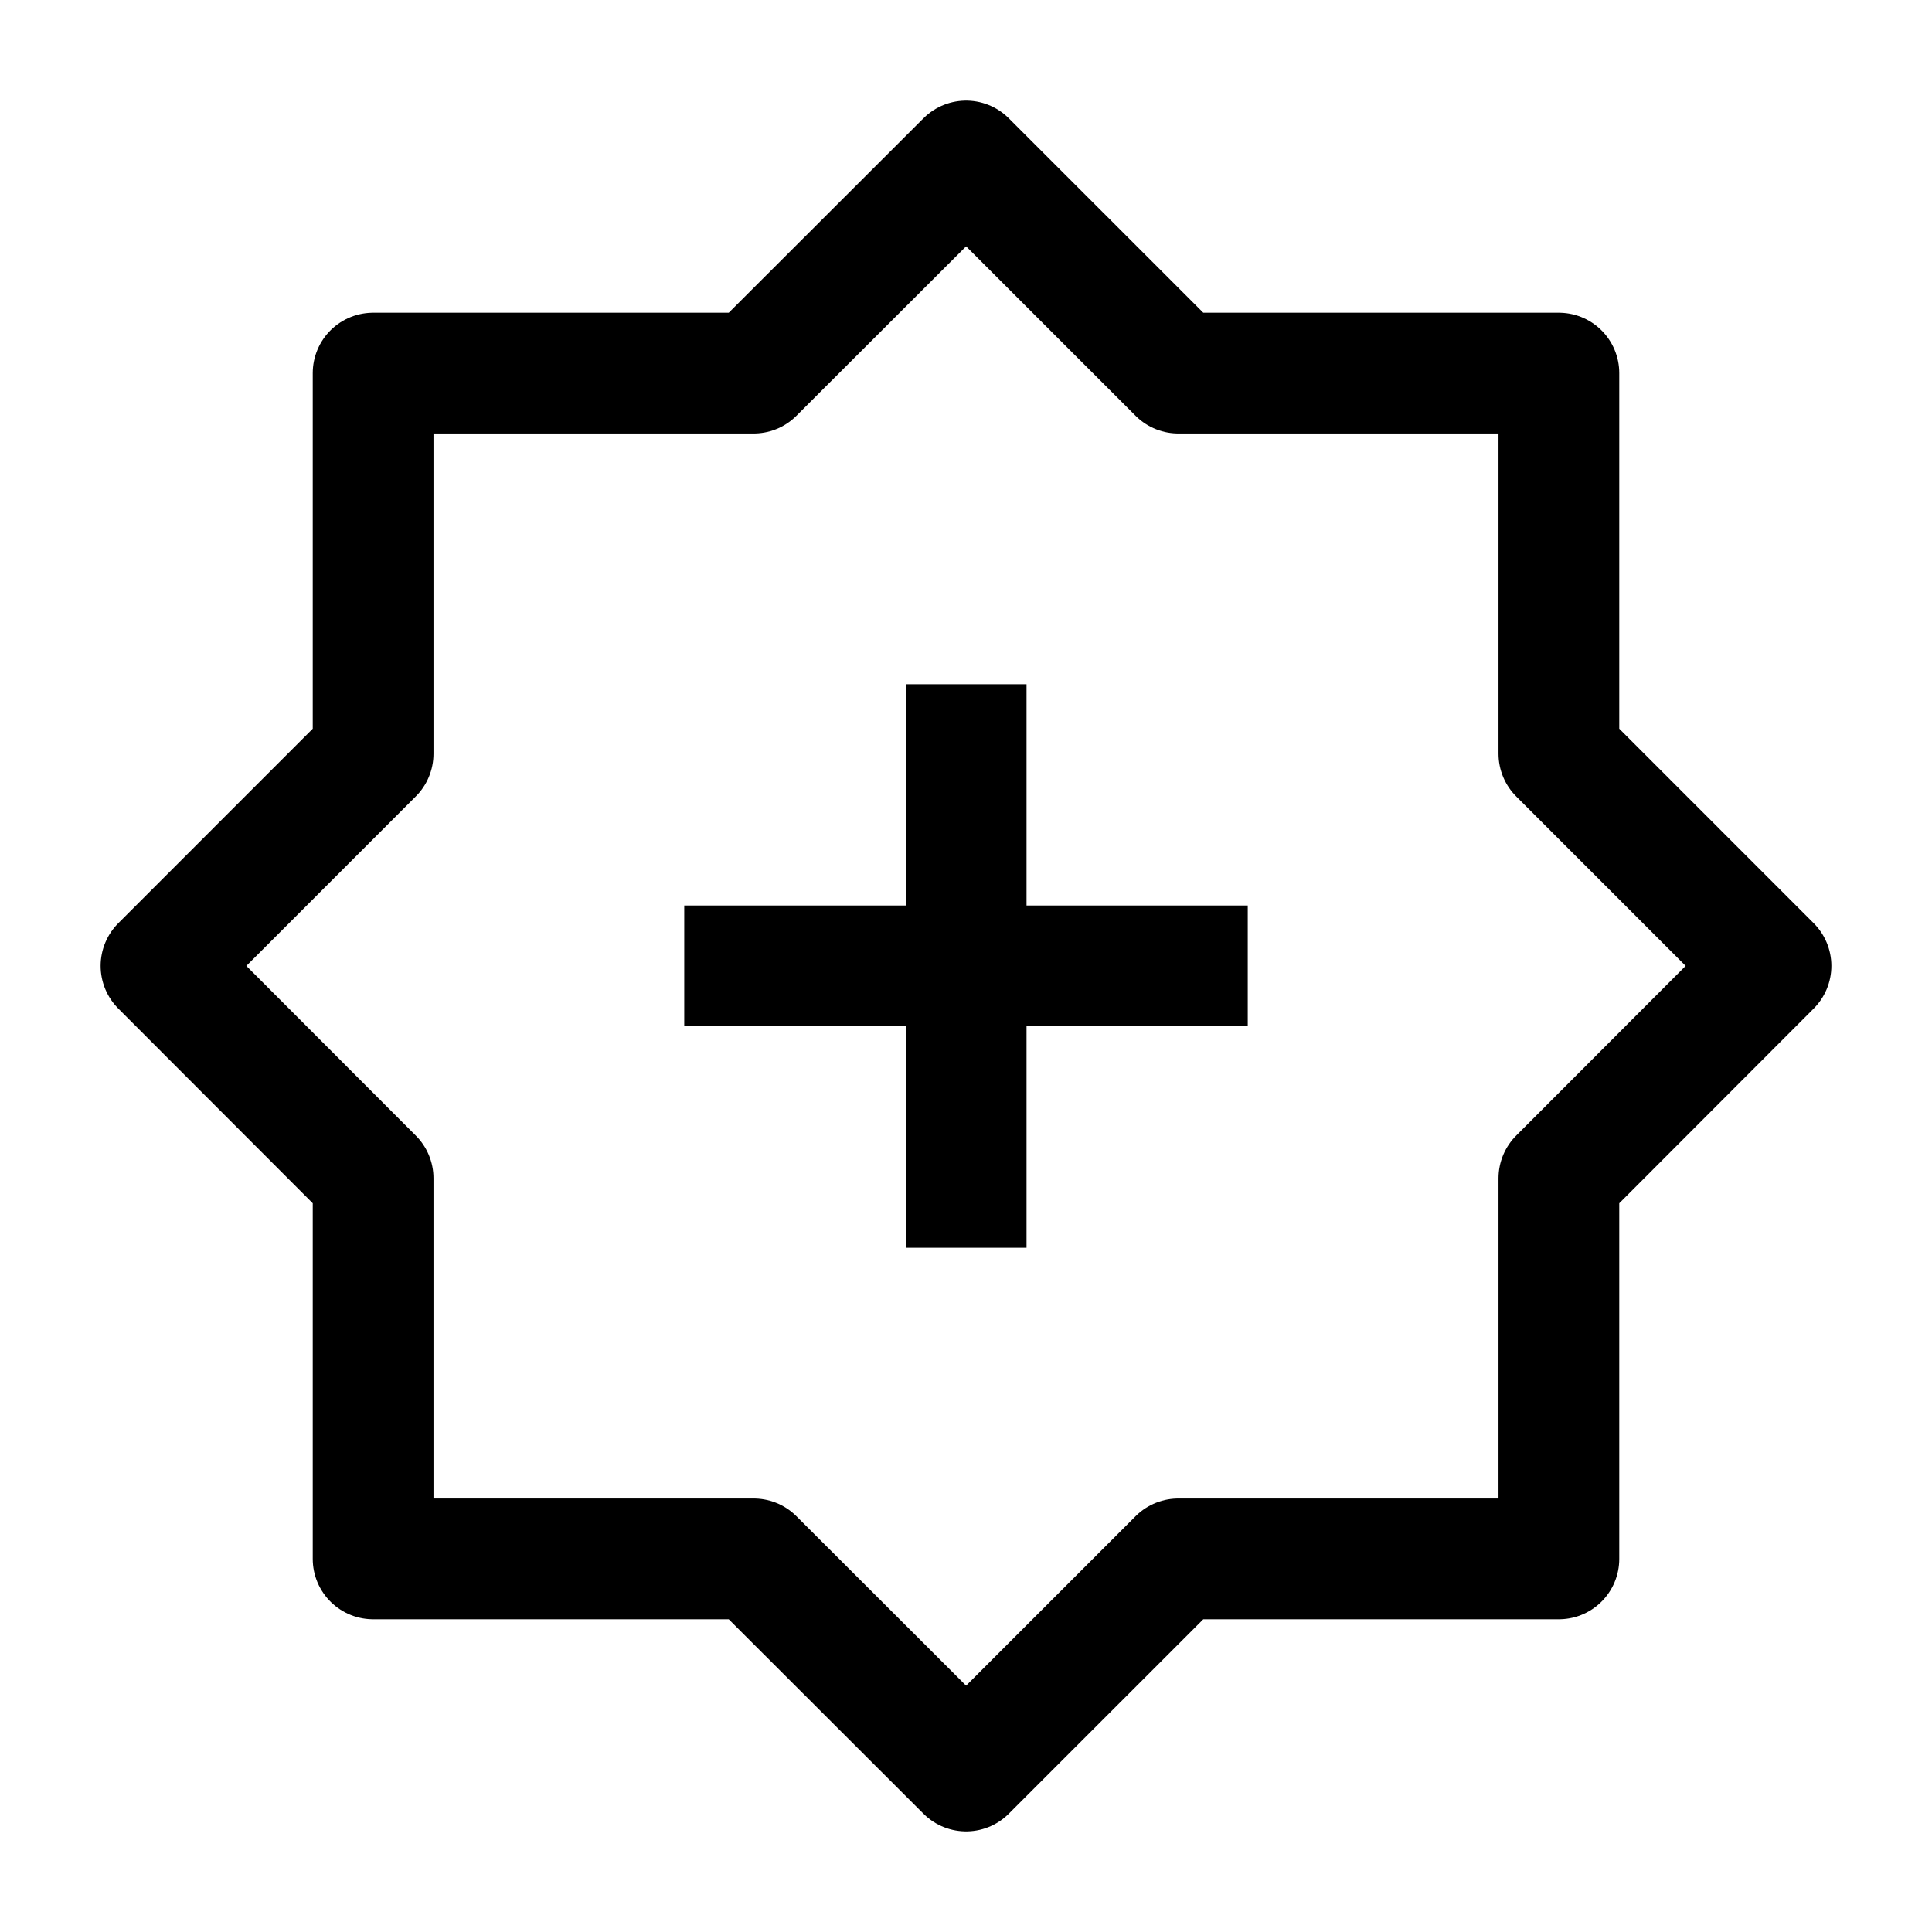 <?xml version="1.0" encoding="UTF-8"?><svg width="16" height="16" viewBox="0 0 48 48" fill="none" xmlns="http://www.w3.org/2000/svg"><path d="M24.003 4L29.274 9.27H38.73V18.726L44 23.997L38.73 29.274V38.73H29.274L24.003 44L18.726 38.73H9.27V29.274L4 23.997L9.27 18.726V9.27H18.726L24.003 4Z" fill="none" stroke="#000" stroke-width="3" stroke-miterlimit="10" stroke-linecap="butt" stroke-linejoin="round"/><path d="M17 23.997H31" stroke="#000" stroke-width="3" stroke-miterlimit="10" stroke-linecap="butt" stroke-linejoin="round"/><path d="M24.004 17V31" stroke="#000" stroke-width="3" stroke-miterlimit="10" stroke-linecap="butt" stroke-linejoin="round"/></svg>